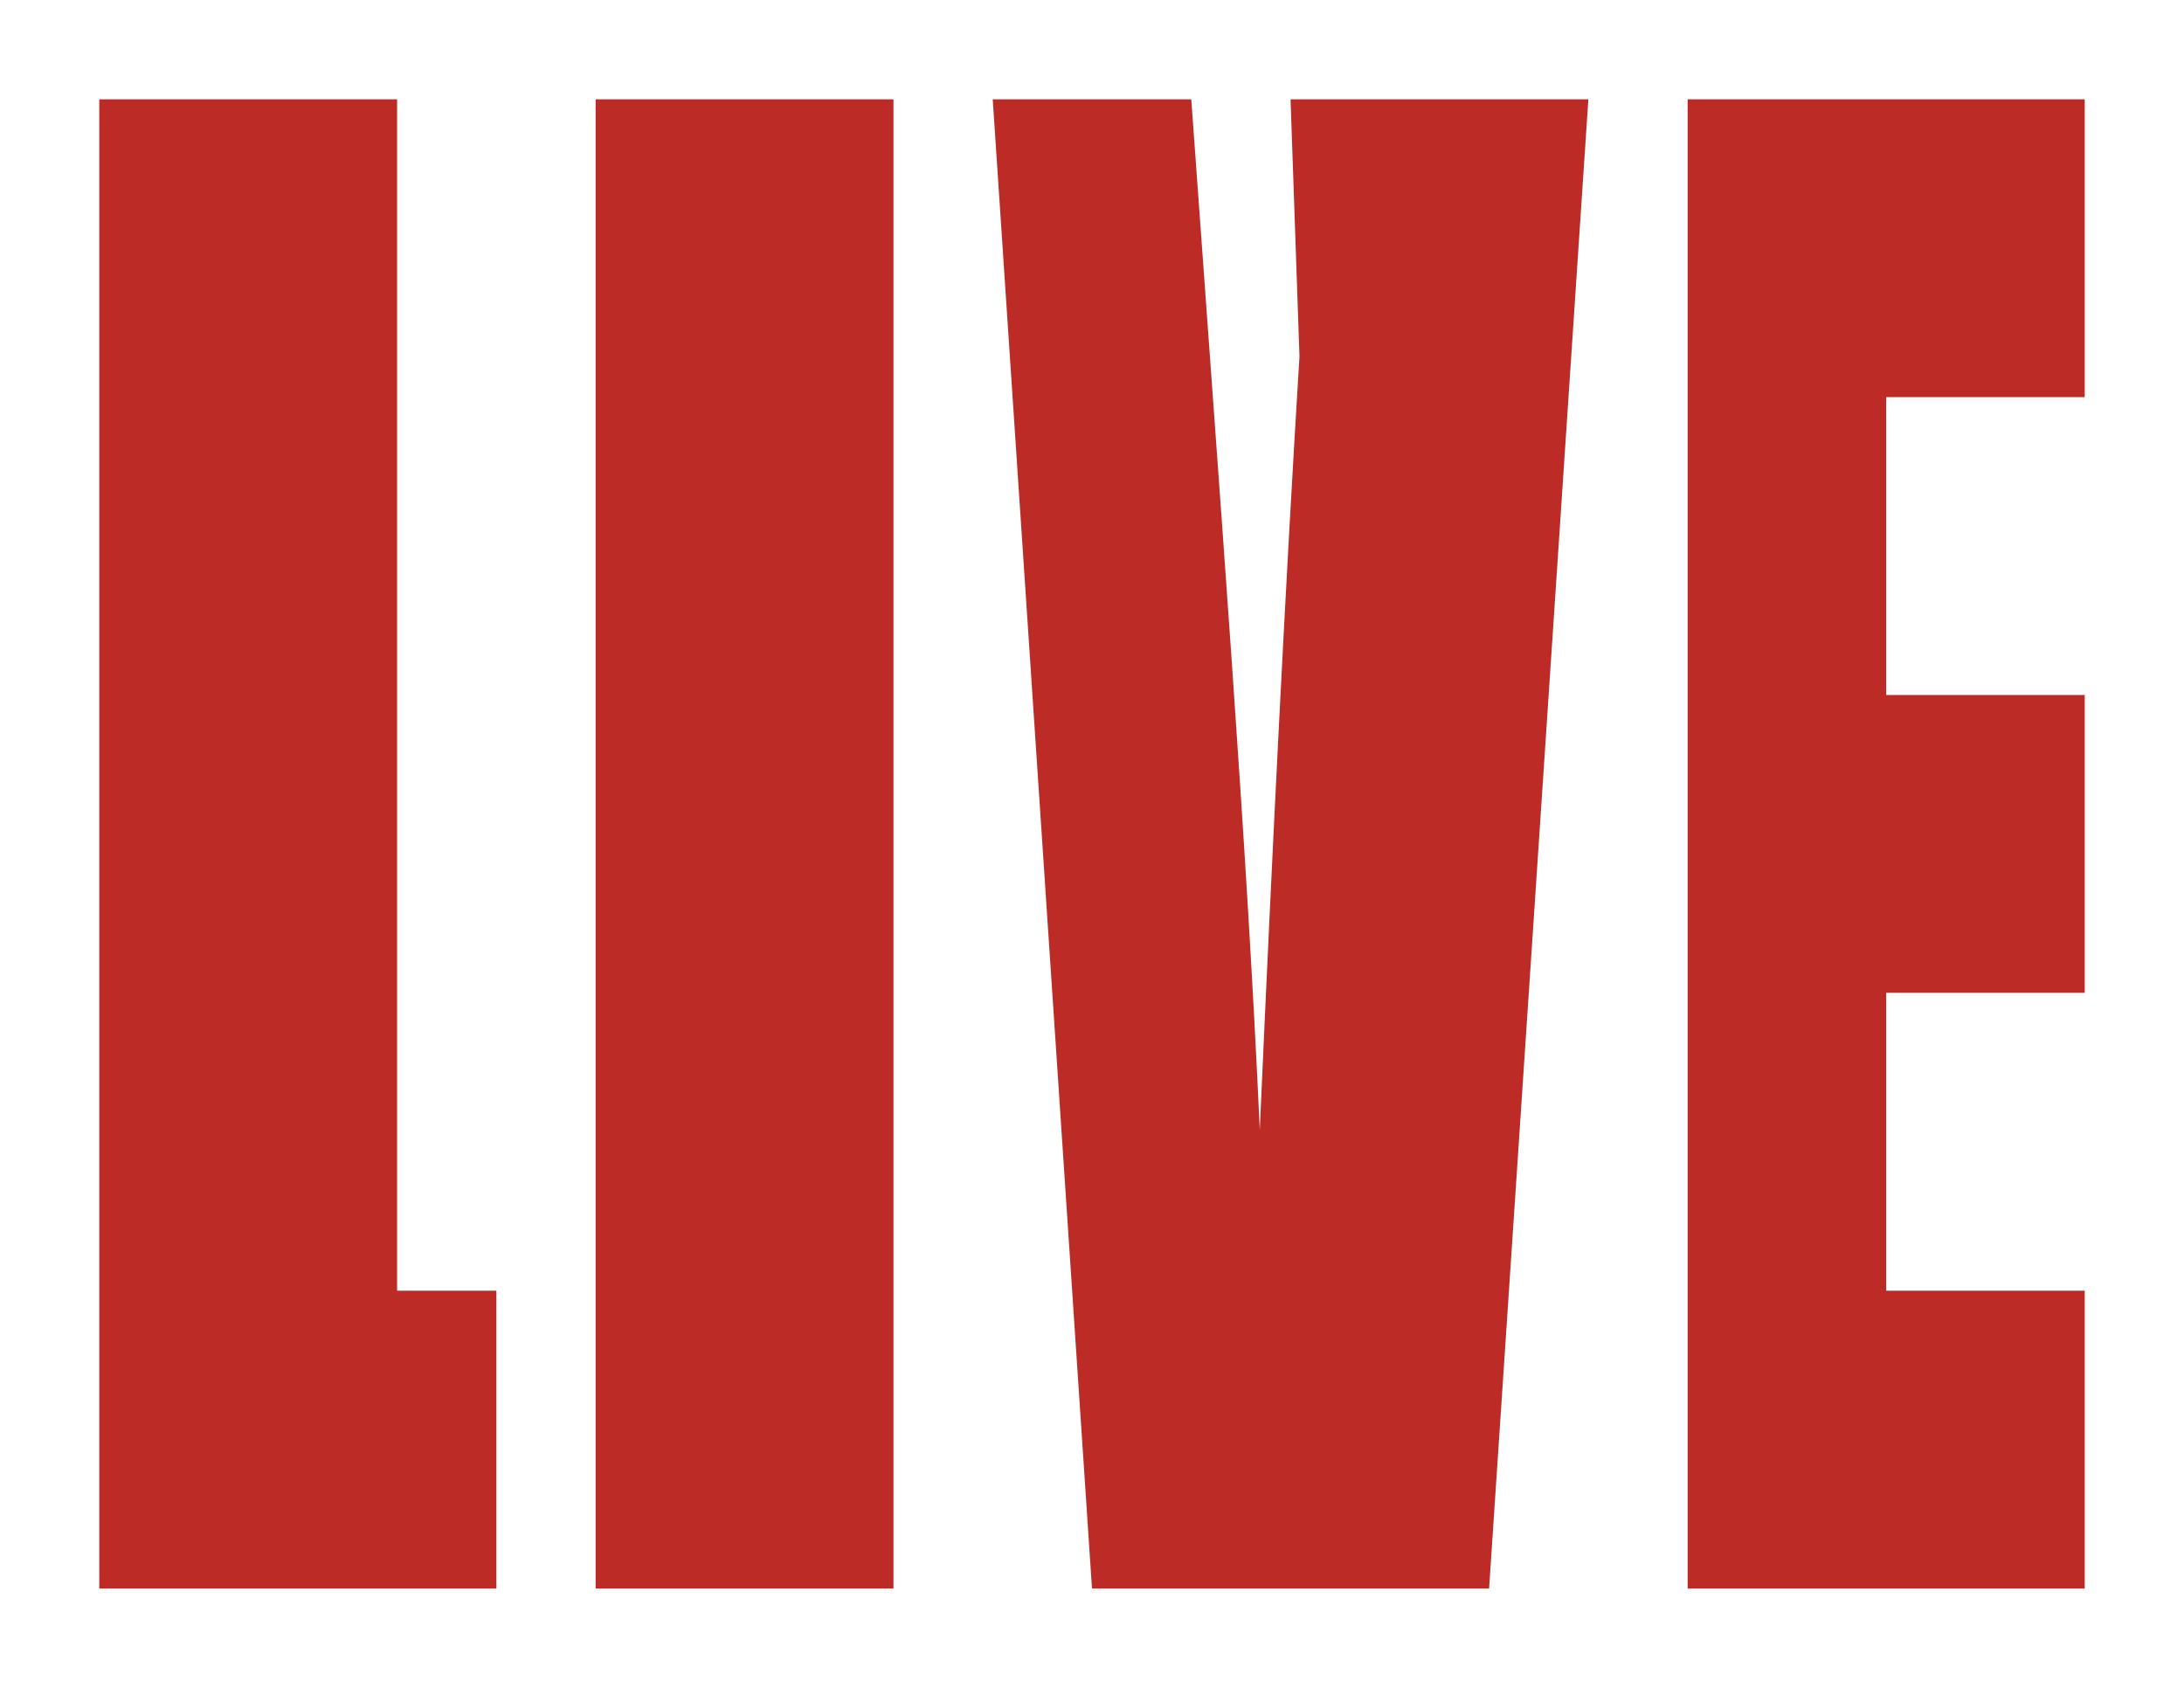 <svg xmlns="http://www.w3.org/2000/svg" viewBox="0 0 22 17" width="22" height="17">
	<style>
		tspan { white-space:pre }
		.shp0 { fill: #bd2b27 } 
	</style>
	<g id="left">
		<g id="滚球(188)">
			<path id="LIVE-焦点" class="shp0" d="M1 1L1 16L5 16L5 13L4 13L4 1L1 1ZM6 1L6 16L9 16L9 1L6 1ZM13 1L13.09 3.59C12.95 5.86 12.82 8.46 12.69 11.38C12.56 8.49 12.3 5.18 12 1L10 1L11 16L15 16L16 1L13 1ZM17 16L21 16L21 13L19 13L19 10L21 10L21 7L19 7L19 4L21 4L21 1L17 1L17 16Z" />
		</g>
	</g>
</svg>